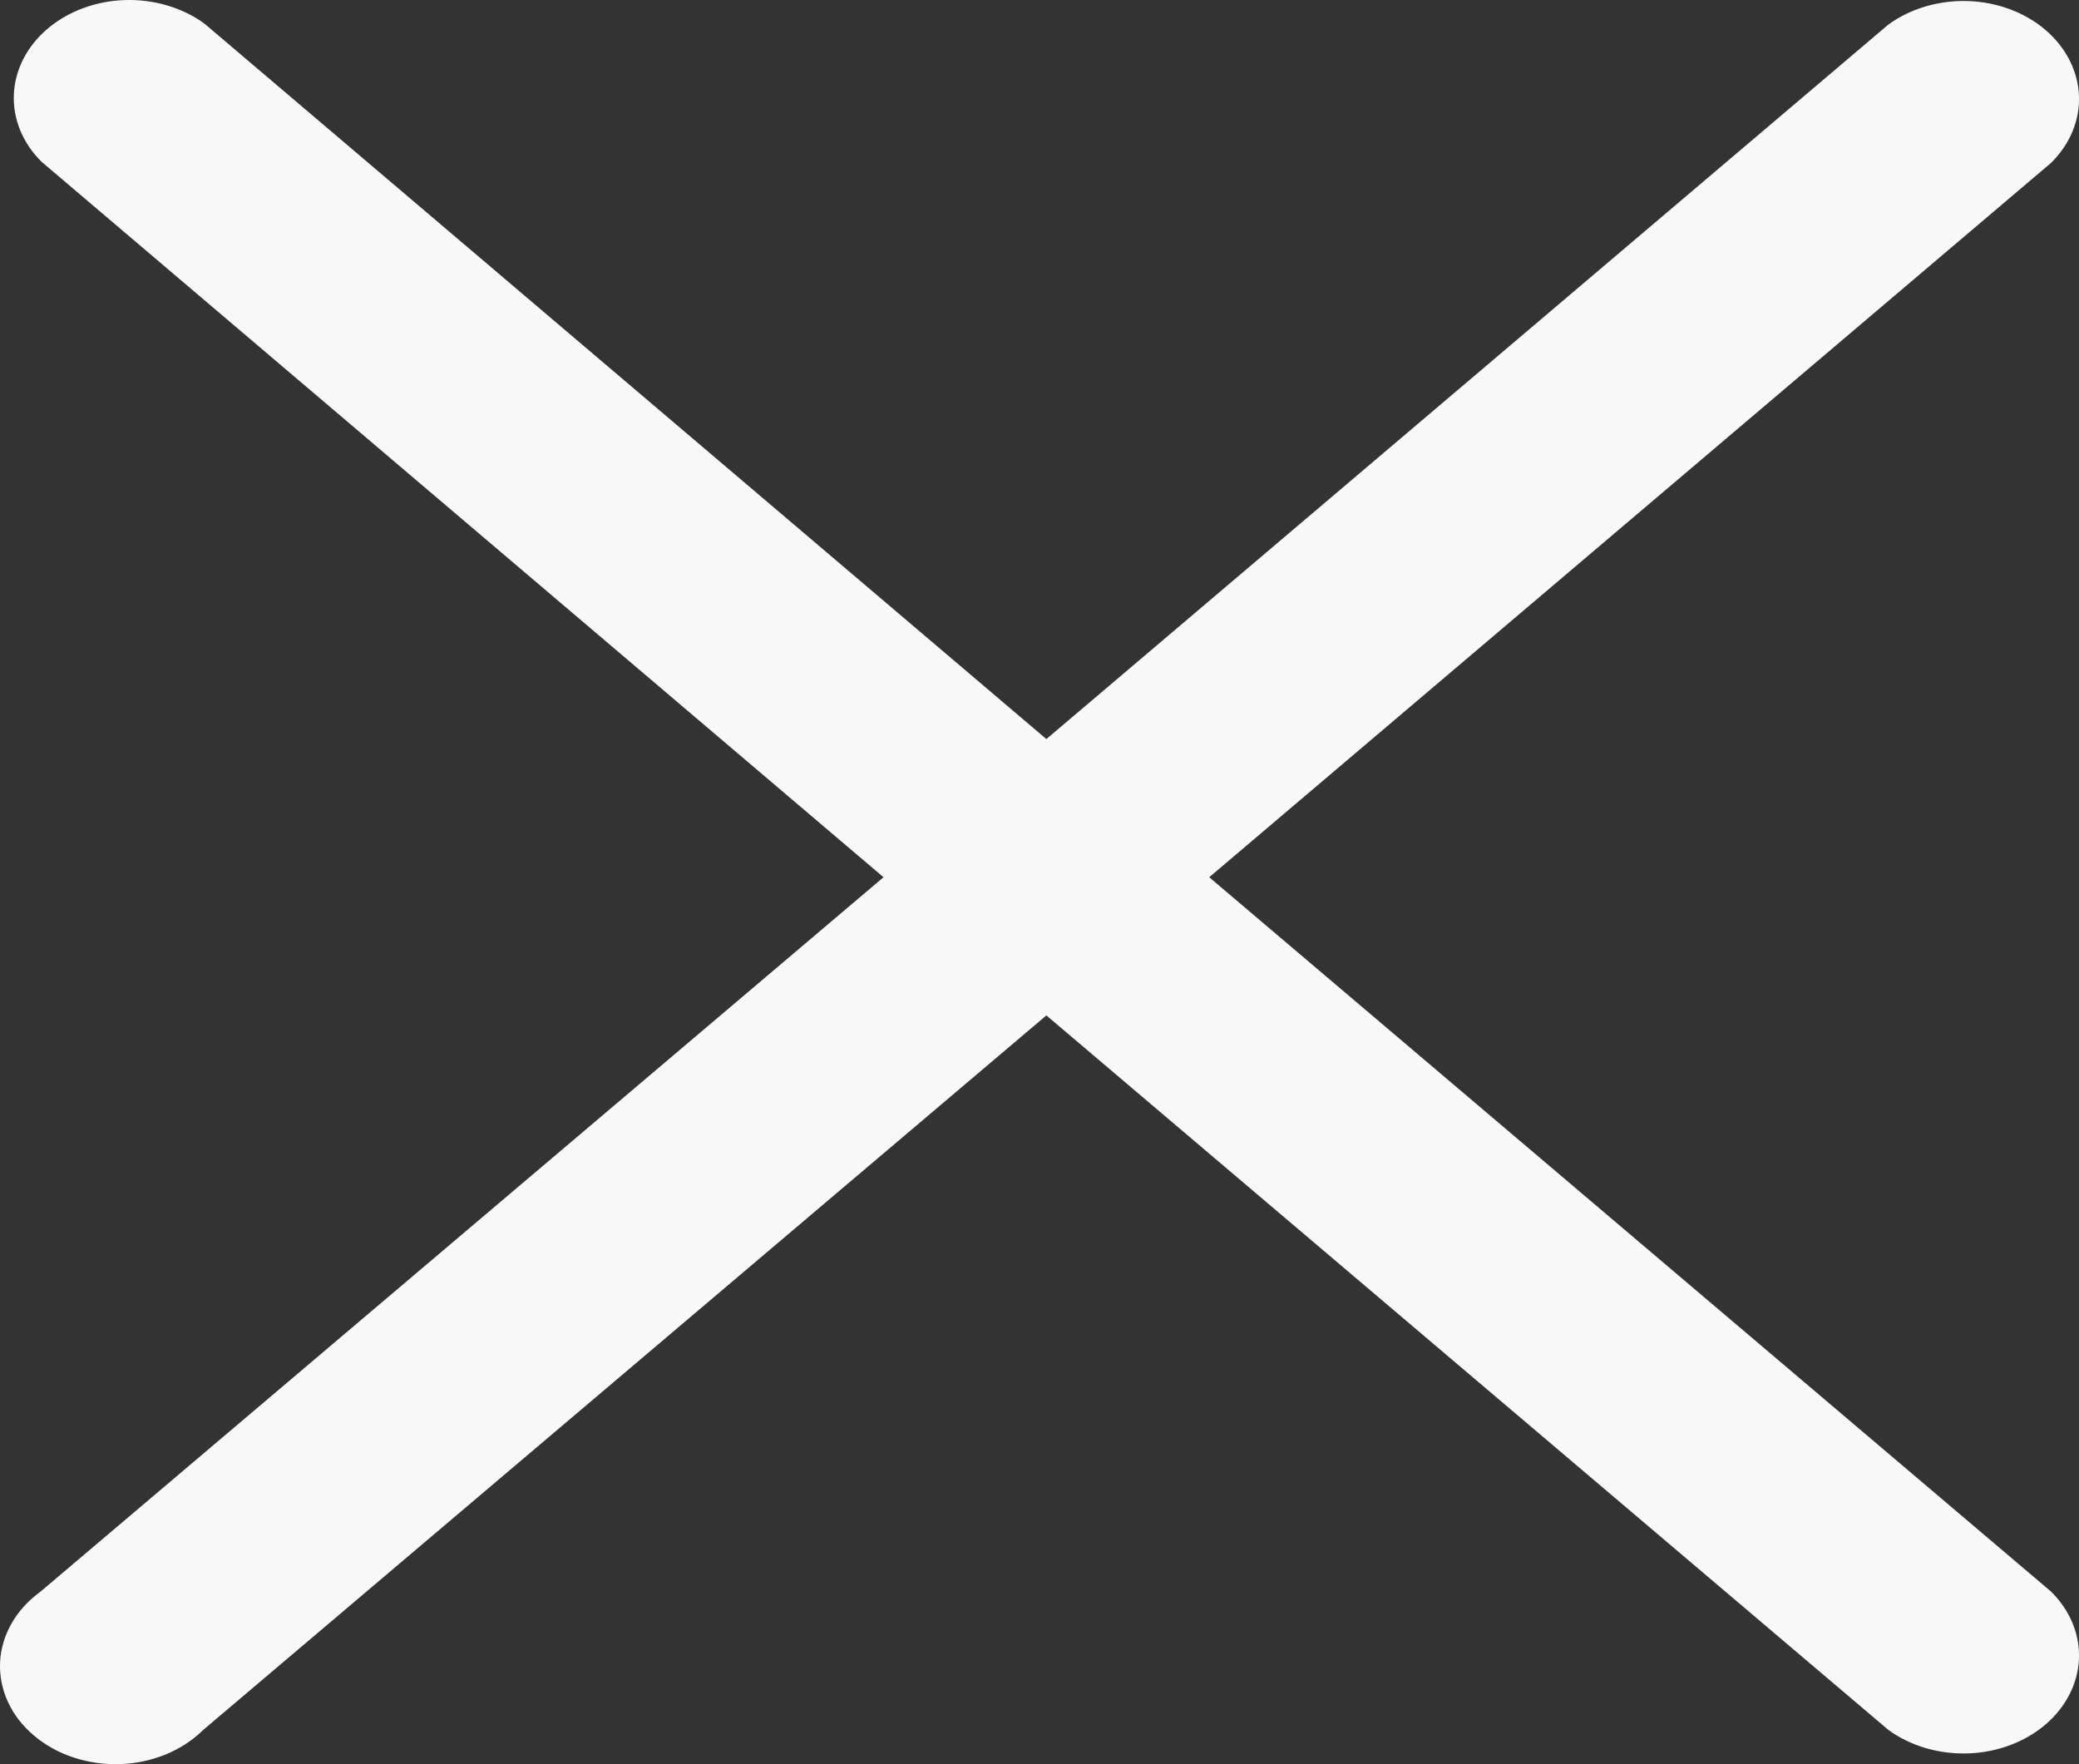 <svg width="33" height="28" viewBox="0 0 33 28" fill="none" xmlns="http://www.w3.org/2000/svg">
<rect x="0" y="0" width="33" height="28" fill="#333333" stroke="none"/>
<path d="M19.194 13.923L32.559 2.583C32.859 2.285 33.017 1.903 32.999 1.511C32.981 1.12 32.789 0.748 32.463 0.471C32.136 0.194 31.699 0.032 31.237 0.017C30.776 0.002 30.325 0.135 29.974 0.39L16.609 11.73L3.244 0.374C2.893 0.119 2.442 -0.014 1.981 0.001C1.519 0.016 1.082 0.179 0.755 0.456C0.429 0.733 0.238 1.104 0.22 1.496C0.202 1.887 0.359 2.27 0.659 2.567L14.024 13.923L0.641 25.263C0.449 25.402 0.293 25.574 0.183 25.767C0.073 25.96 0.011 26.17 0.001 26.384C-0.008 26.599 0.034 26.812 0.126 27.012C0.218 27.212 0.358 27.393 0.537 27.544C0.716 27.696 0.929 27.815 1.165 27.893C1.4 27.971 1.652 28.007 1.904 27.999C2.157 27.991 2.404 27.938 2.632 27.845C2.859 27.751 3.061 27.619 3.226 27.456L16.609 16.116L29.974 27.456C30.325 27.711 30.776 27.844 31.237 27.829C31.699 27.814 32.136 27.652 32.463 27.375C32.789 27.098 32.981 26.726 32.999 26.335C33.017 25.943 32.859 25.561 32.559 25.263L19.194 13.923Z" fill="#F8F8F8"/>
</svg>
